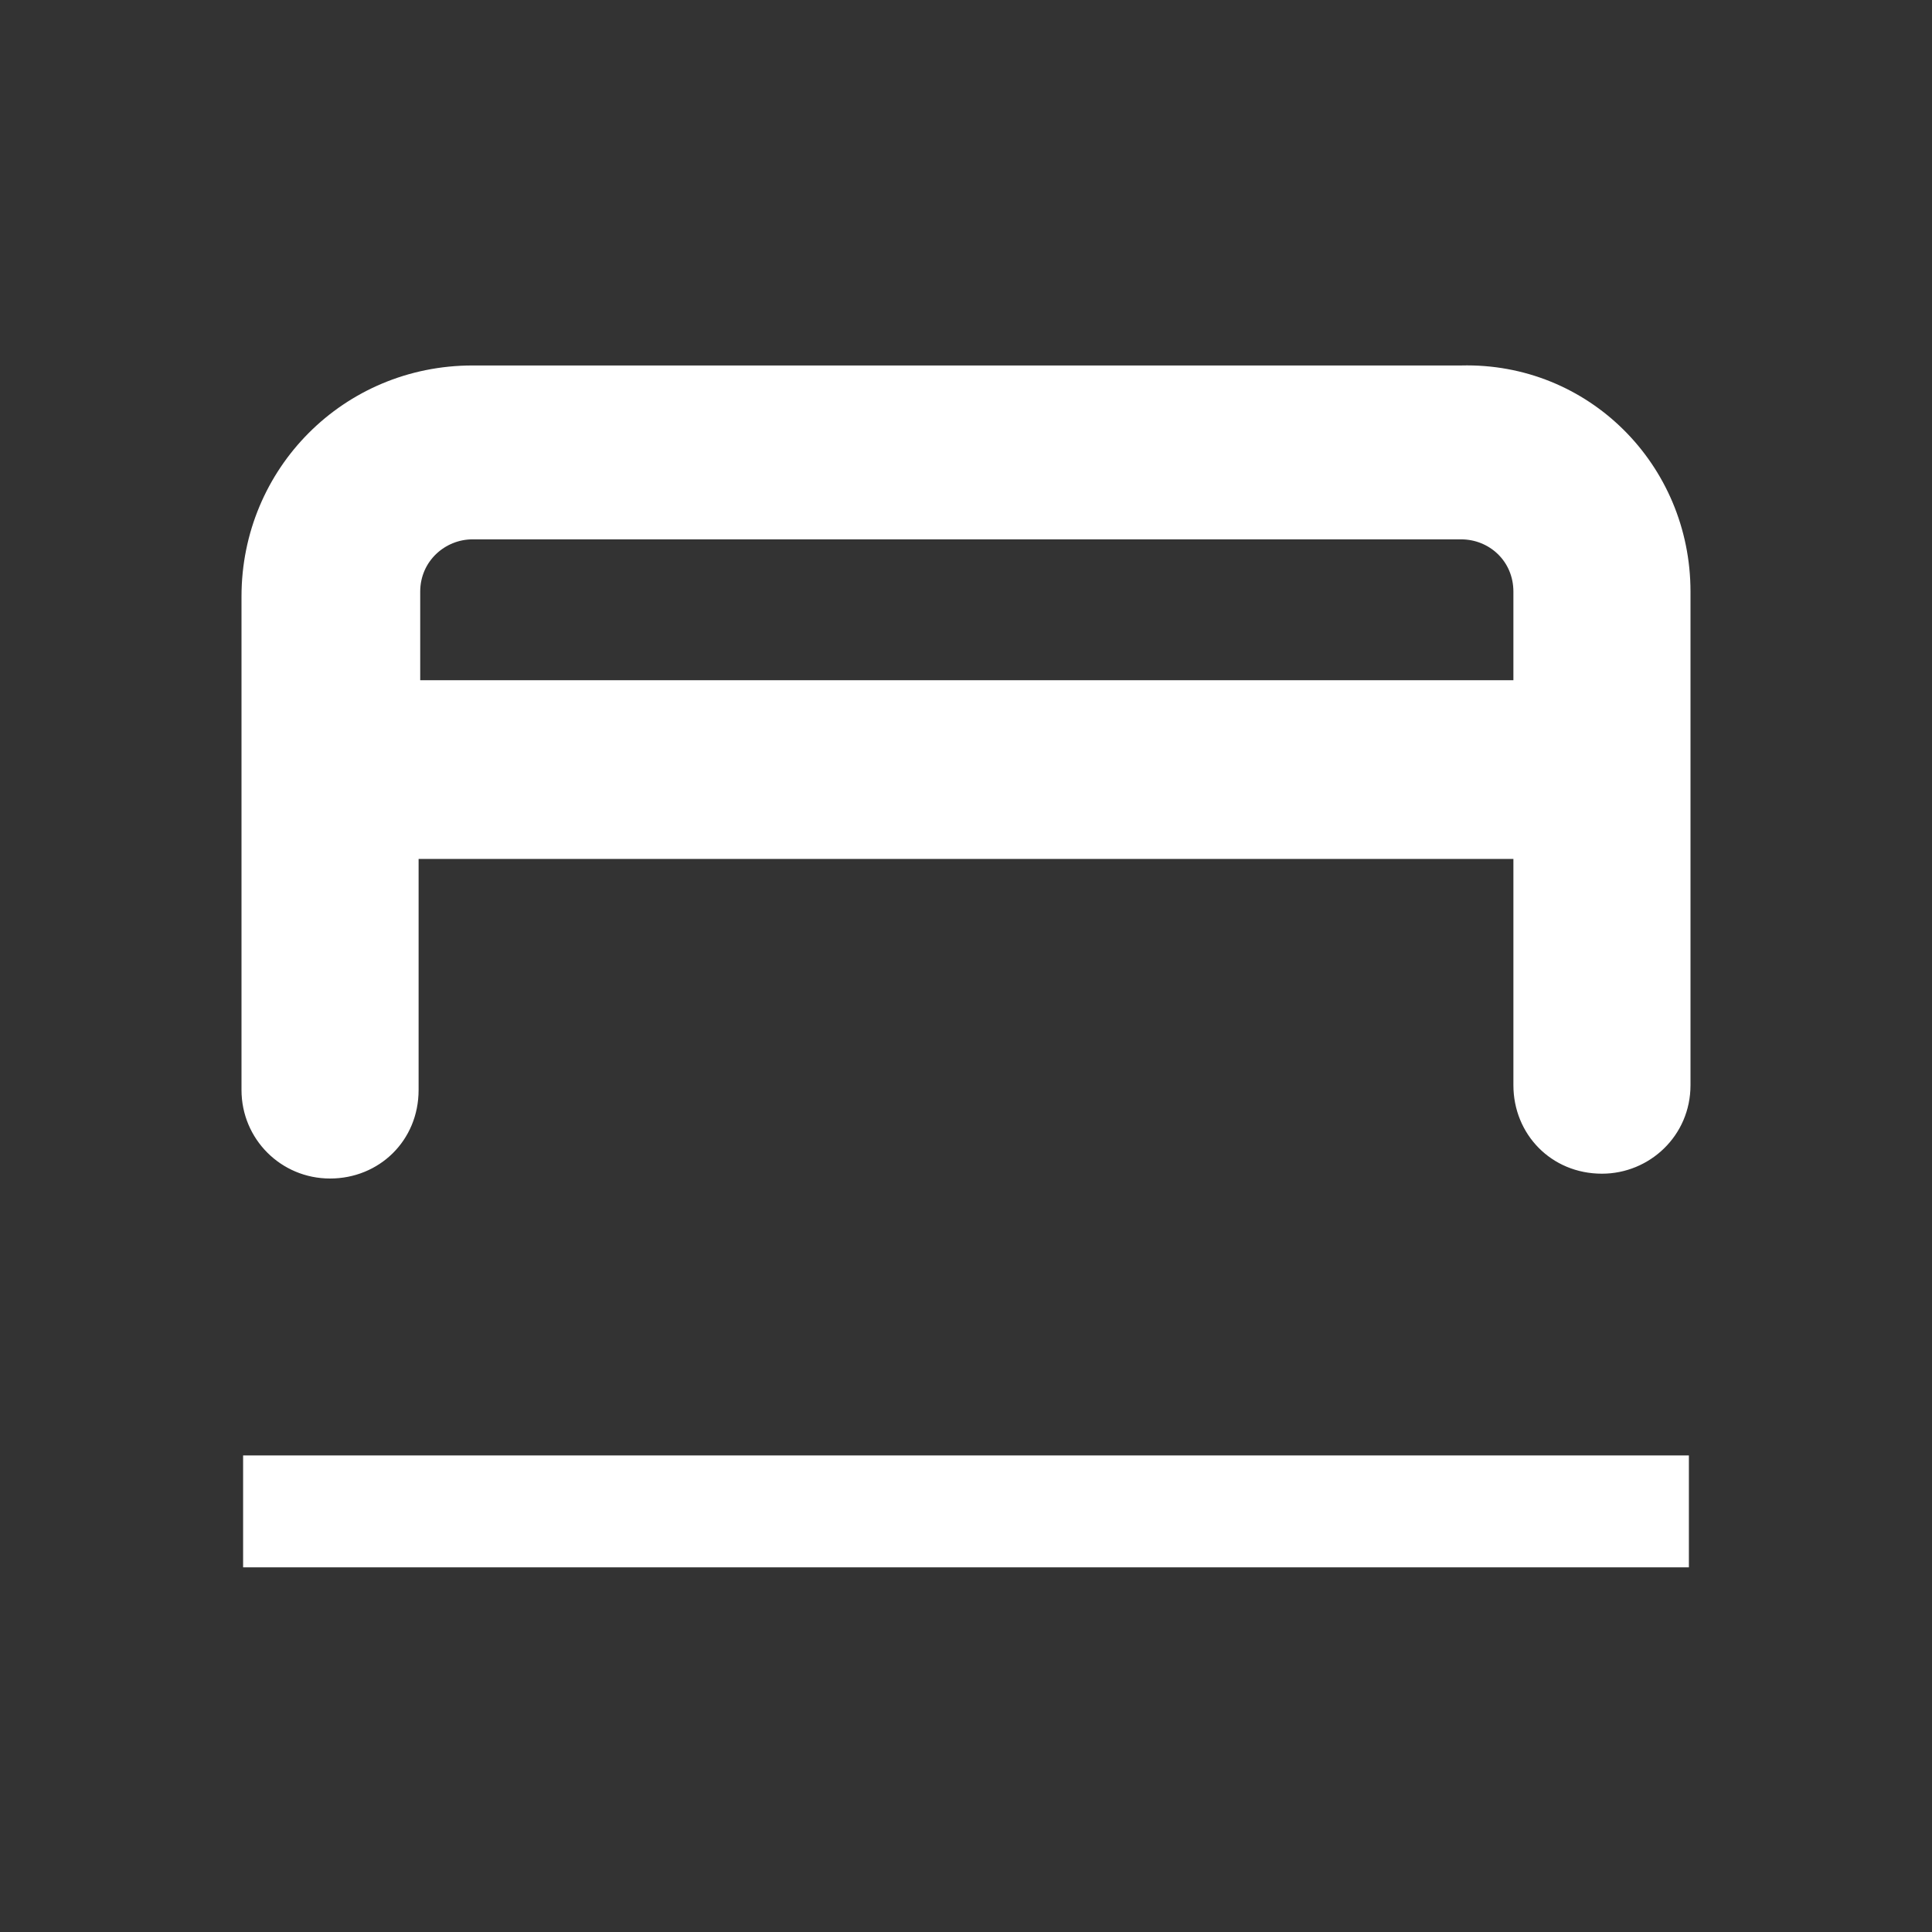 <?xml version="1.0" encoding="UTF-8"?>
<svg xmlns="http://www.w3.org/2000/svg" viewBox="0 0 24 24">
	<rect x="0" y="0" width="24" height="24" fill="#333333" stroke="none"/>
	<path d="M21 7.35v6.13c0 .63-.51 1.1-1.1 1.1-.63 0-1.1-.49-1.1-1.1v-2.81H5.2v2.87c0 .63-.49 1.1-1.1 1.1S3 14.15 3 13.54V7.41c0-1.59 1.27-2.87 2.87-2.87h12.28C19.73 4.5 21 5.77 21 7.35Zm-2.2 1.1v-1.1c0-.38-.3-.65-.65-.65H5.87c-.34 0-.65.27-.65.65v1.1H18.8ZM3.02 18.08h17.96v1.39H3.02z" style="fill:#fff"/>
</svg>
